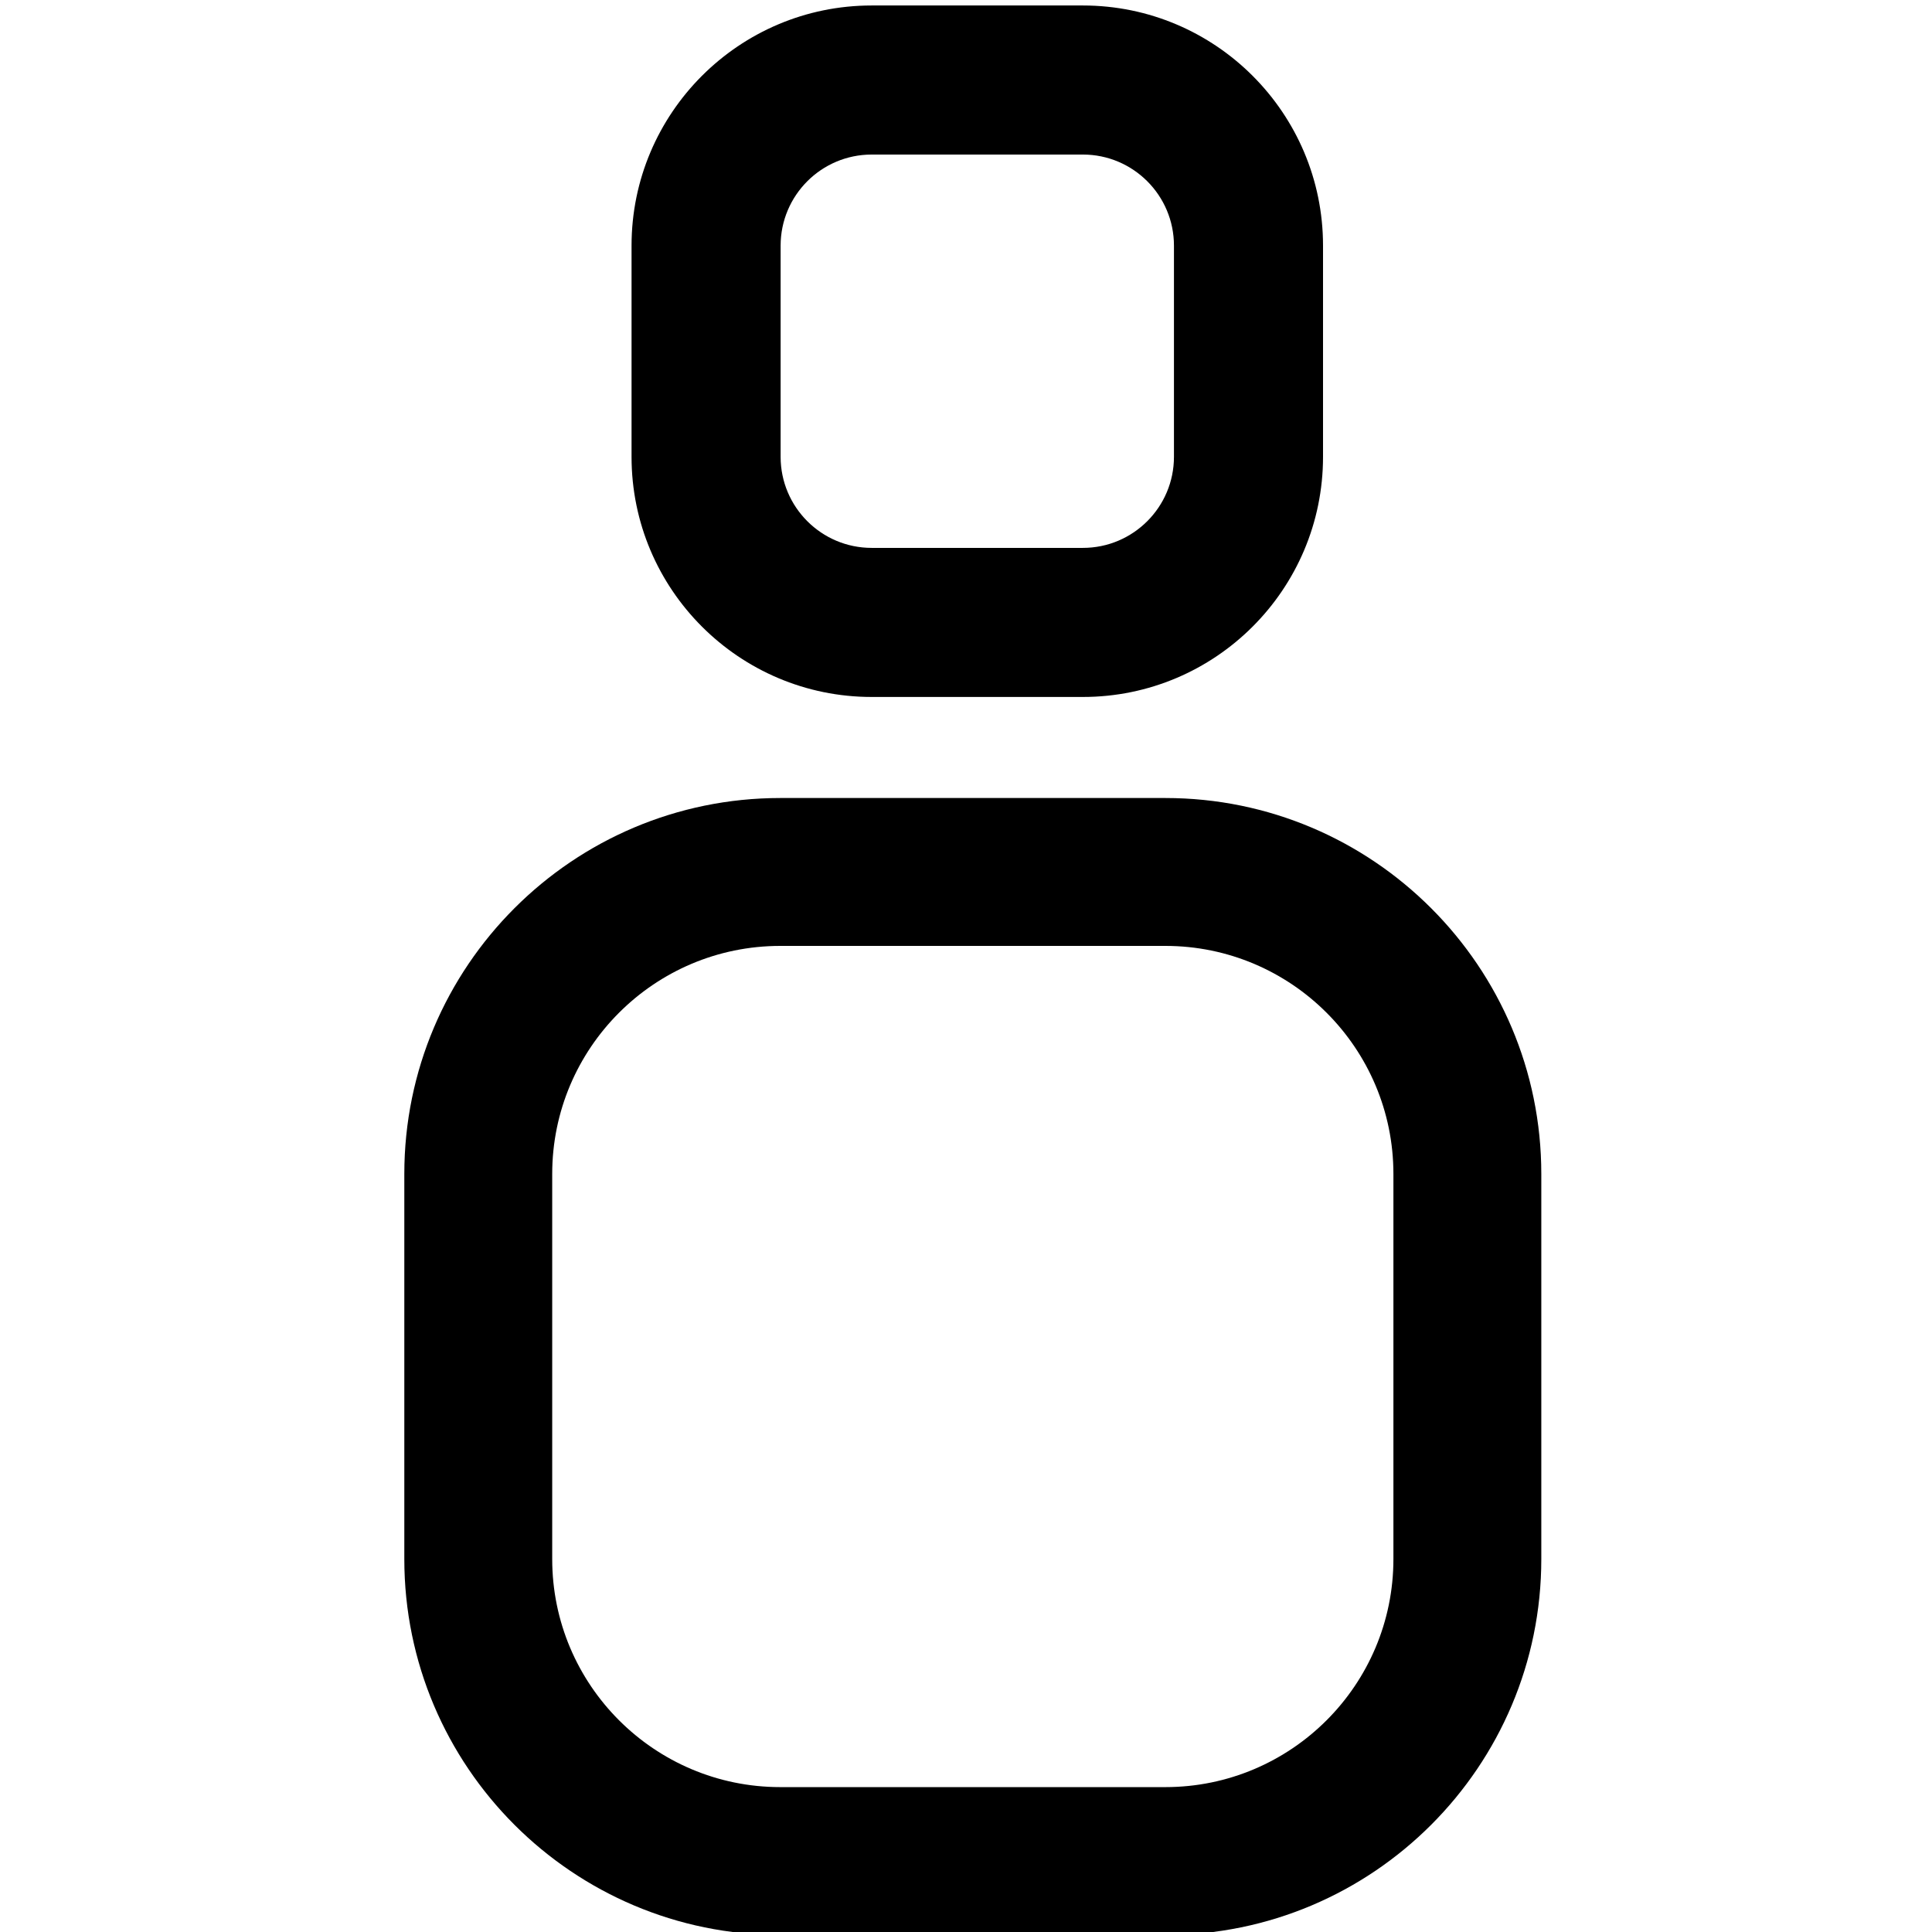 <?xml version="1.0" encoding="UTF-8" standalone="no"?>
<!DOCTYPE svg PUBLIC "-//W3C//DTD SVG 1.1//EN" "http://www.w3.org/Graphics/SVG/1.1/DTD/svg11.dtd">
<svg width="100%" height="100%" viewBox="0 0 32 32" version="1.1" xmlns="http://www.w3.org/2000/svg" xmlns:xlink="http://www.w3.org/1999/xlink" xml:space="preserve" xmlns:serif="http://www.serif.com/" style="fill-rule:evenodd;clip-rule:evenodd;stroke-linejoin:round;stroke-miterlimit:2;">
    <g transform="matrix(0.034,0,0,0.034,0.325,-3.544)">
        <path d="M634.956,223.897C634.956,159.328 582.535,106.906 517.966,106.906L415.092,106.906C350.523,106.906 298.101,159.328 298.101,223.897C298.101,223.897 298.101,326.771 298.101,326.771C298.101,391.34 350.523,443.762 415.092,443.762L517.966,443.762C582.535,443.762 634.956,391.34 634.956,326.771L634.956,223.897ZM562.336,223.897L562.336,326.771C562.336,351.26 542.454,371.141 517.966,371.141C517.966,371.141 415.092,371.141 415.092,371.141C390.603,371.141 370.721,351.26 370.721,326.771L370.721,223.897C370.721,199.409 390.603,179.527 415.092,179.527C415.092,179.527 517.966,179.527 517.966,179.527C542.454,179.527 562.336,199.409 562.336,223.897Z"/>
    </g>
    <g transform="matrix(0.062,0,0,0.062,-12.812,5.563)">
        <path d="M618.401,223.897C618.401,168.466 573.397,123.462 517.966,123.462L415.092,123.462C359.66,123.462 314.657,168.466 314.657,223.897L314.657,326.771C314.657,382.203 359.66,427.206 415.092,427.206L517.966,427.206C573.397,427.206 618.401,382.203 618.401,326.771C618.401,326.771 618.401,223.897 618.401,223.897ZM578.892,223.897L578.892,326.771C578.892,360.397 551.592,387.697 517.966,387.697C517.966,387.697 415.092,387.697 415.092,387.697C381.466,387.697 354.166,360.397 354.166,326.771C354.166,326.771 354.166,223.897 354.166,223.897C354.166,190.271 381.466,162.971 415.092,162.971C415.092,162.971 517.966,162.971 517.966,162.971C551.592,162.971 578.892,190.271 578.892,223.897Z"/>
    </g>
</svg>
